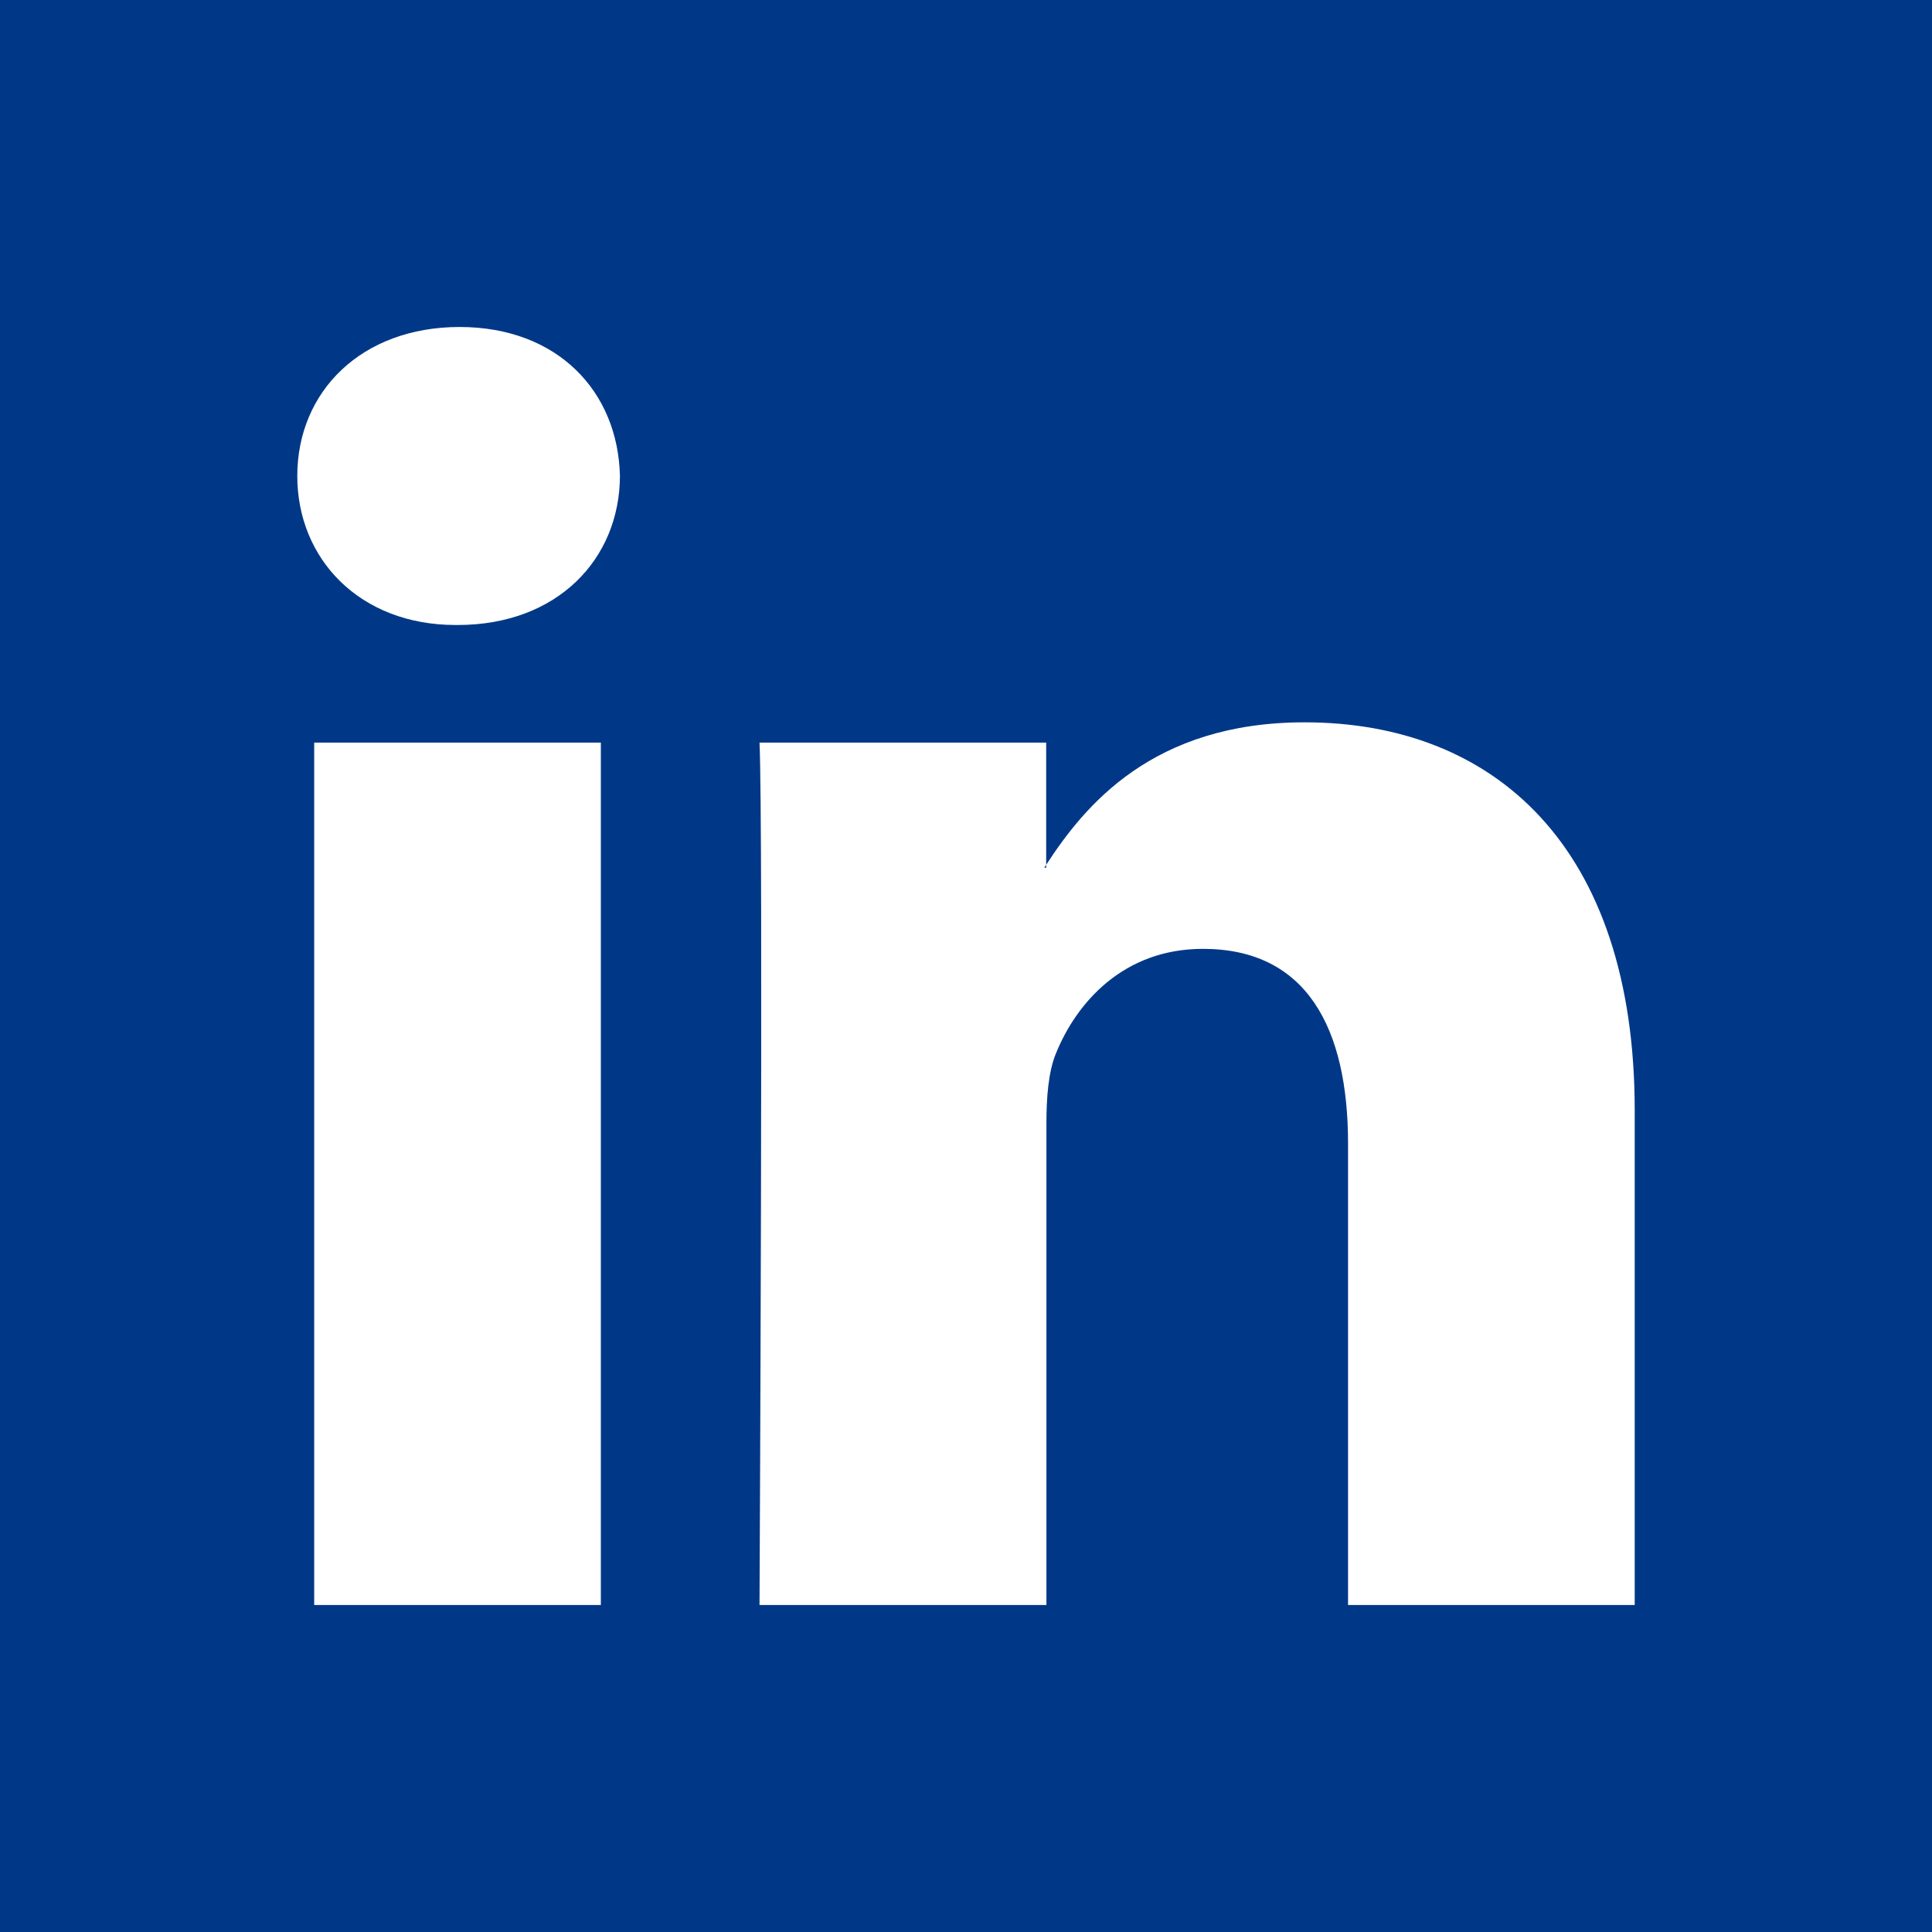 <?xml version="1.0" encoding="utf-8"?>
<!-- Generator: Adobe Illustrator 25.2.1, SVG Export Plug-In . SVG Version: 6.00 Build 0)  -->
<svg version="1.1" id="Layer_1" xmlns="http://www.w3.org/2000/svg" xmlns:xlink="http://www.w3.org/1999/xlink" x="0px" y="0px"
	 viewBox="0 0 800 800" style="enable-background:new 0 0 800 800;" xml:space="preserve">
<style type="text/css">
	.st0{fill-rule:evenodd;clip-rule:evenodd;fill:#003887;}
</style>
<g>
	<path class="st0" d="M433.2,359.3v-1.2c-0.2,0.4-0.6,0.8-0.8,1.2H433.2z"/>
	<path class="st0" d="M0,0v800h800V0H0z M248.8,664.6H130.1V307.5h118.7V664.6z M189.5,258.8h-0.8c-39.8,0-65.6-27.4-65.6-61.7
		c0-35,26.6-61.7,67.2-61.7s65.6,26.7,66.4,61.7C256.6,231.4,230.9,258.8,189.5,258.8z M676.9,664.6H558.2v-191
		c0-48-17.2-80.7-60.1-80.7c-32.8,0-52.3,22.1-60.9,43.4c-3.1,7.6-3.9,18.2-3.9,28.9v199.4H314.5c0,0,1.6-323.6,0-357.1h118.7v50.6
		c15.8-24.3,43.9-59,107-59c78.1,0,136.7,51,136.7,160.7V664.6z"/>
</g>
</svg>
